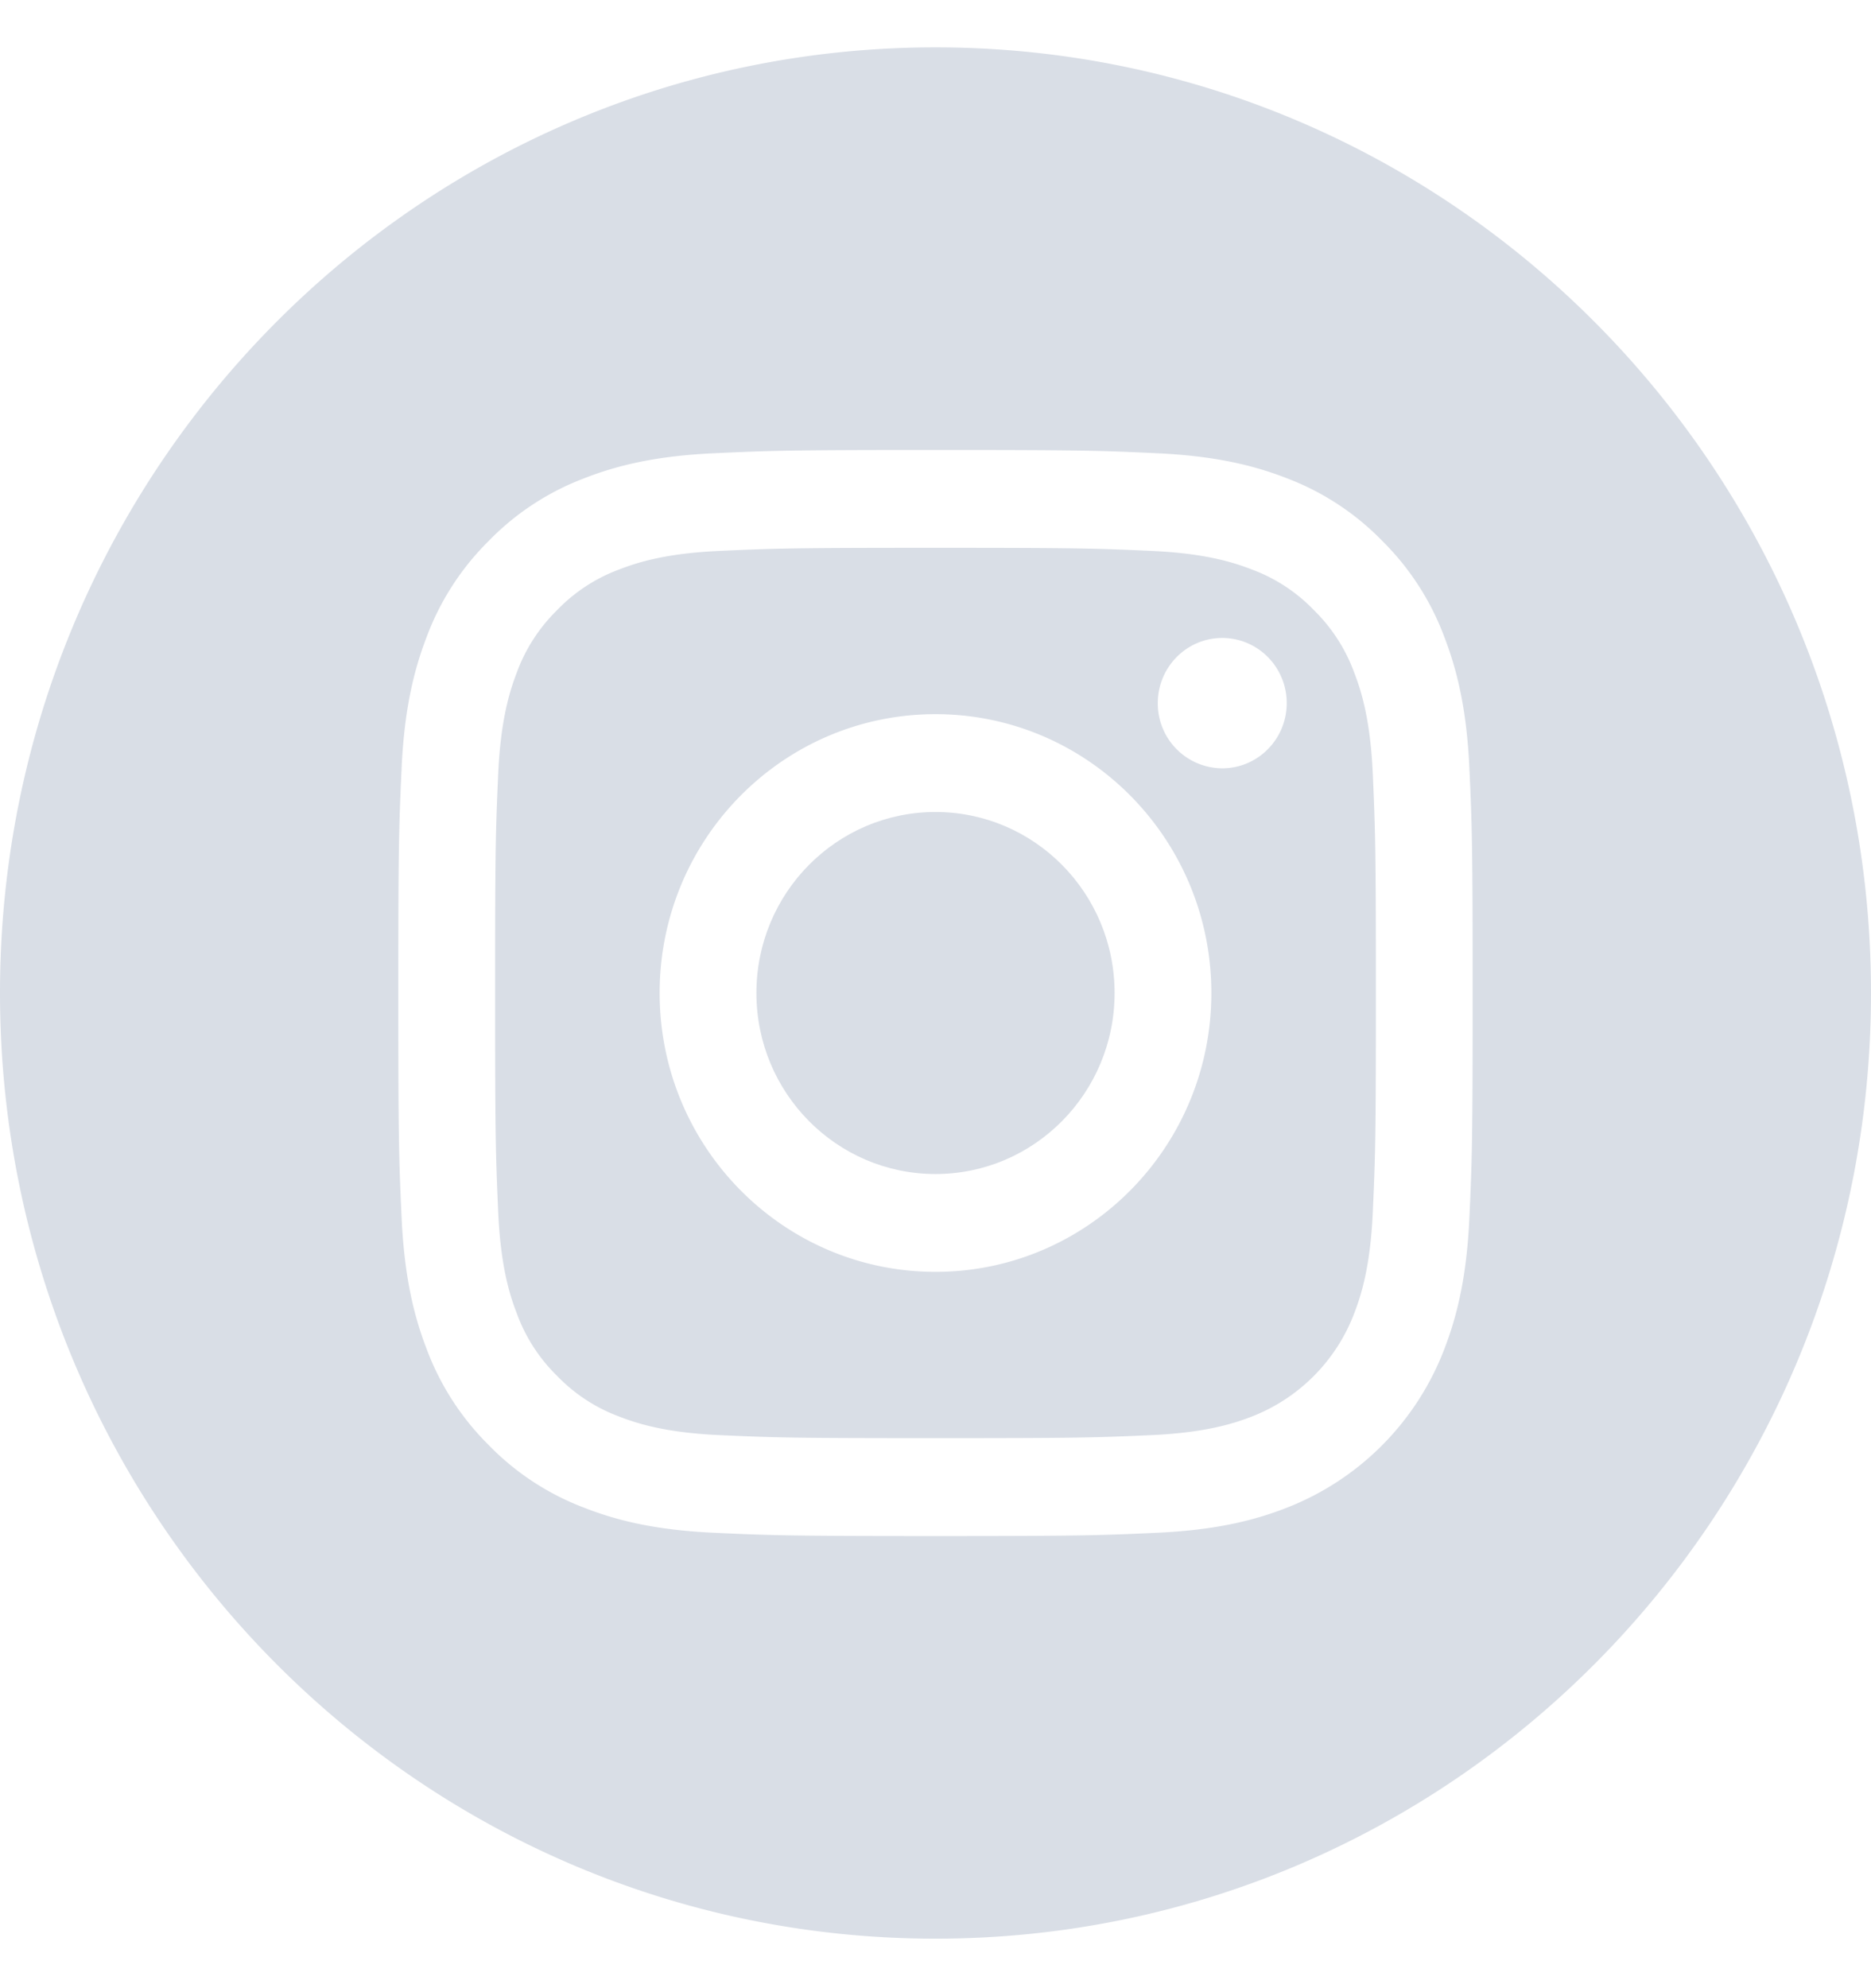 <svg width="32" height="34" fill="none" xmlns="http://www.w3.org/2000/svg"><g clip-path="url(#clip0)" fill="#D9DEE6"><path d="M19.063 16.981c0 1.71-1.372 3.096-3.063 3.096s-3.063-1.386-3.063-3.096c0-1.71 1.372-3.095 3.063-3.095s3.063 1.386 3.063 3.095z"/><path d="M23.162 11.504a2.881 2.881 0 0 0-.687-1.067 2.842 2.842 0 0 0-1.056-.695c-.324-.127-.81-.278-1.706-.32-.97-.044-1.26-.054-3.713-.054-2.453 0-2.744.01-3.713.054-.895.042-1.382.193-1.706.32-.399.149-.76.386-1.056.695-.305.3-.54.664-.687 1.067-.126.328-.276.82-.317 1.725-.044.979-.053 1.273-.053 3.753 0 2.479.01 2.773.053 3.752.041.905.19 1.397.317 1.724.147.404.382.769.687 1.068.296.308.657.546 1.056.695.324.127.81.278 1.706.32.97.044 1.26.053 3.713.053 2.453 0 2.744-.009 3.712-.053.896-.042 1.383-.193 1.707-.32a3.06 3.06 0 0 0 1.743-1.763c.126-.327.276-.818.317-1.724.044-.98.053-1.273.053-3.753 0-2.48-.01-2.773-.053-3.752-.041-.905-.19-1.397-.317-1.725zM16 21.75c-2.606 0-4.718-2.135-4.718-4.769 0-2.634 2.112-4.768 4.718-4.768 2.605 0 4.718 2.135 4.718 4.768 0 2.634-2.113 4.769-4.718 4.769zm4.904-8.611a1.108 1.108 0 0 1-1.102-1.115c0-.615.493-1.114 1.102-1.114.61 0 1.103.499 1.103 1.114 0 .616-.494 1.115-1.103 1.115z"/><path d="M16 .81C7.165.81 0 8.05 0 16.98s7.165 16.173 16 16.173 16-7.242 16-16.173C32 8.051 24.835.81 16 .81zm9.132 20c-.044.989-.2 1.663-.427 2.254a4.723 4.723 0 0 1-2.687 2.716c-.584.23-1.252.387-2.23.432-.98.045-1.293.056-3.788.056s-2.808-.011-3.788-.056c-.978-.045-1.646-.202-2.23-.432a4.496 4.496 0 0 1-1.627-1.071 4.557 4.557 0 0 1-1.06-1.645c-.227-.59-.382-1.265-.427-2.254-.045-.99-.056-1.307-.056-3.829 0-2.522.011-2.838.056-3.828.044-.989.2-1.664.427-2.255.23-.62.592-1.18 1.06-1.644a4.496 4.496 0 0 1 1.627-1.071c.584-.23 1.252-.387 2.23-.432.98-.045 1.293-.056 3.788-.056s2.808.01 3.788.056c.978.045 1.646.202 2.23.431a4.5 4.5 0 0 1 1.627 1.072 4.54 4.54 0 0 1 1.06 1.645c.227.59.383 1.265.427 2.254.045.99.055 1.306.055 3.828s-.01 2.839-.055 3.829z"/></g><defs><clipPath id="clip0"><path fill="#fff" transform="translate(0 .81)" d="M0 0h32v32.344H0z"/></clipPath></defs></svg>